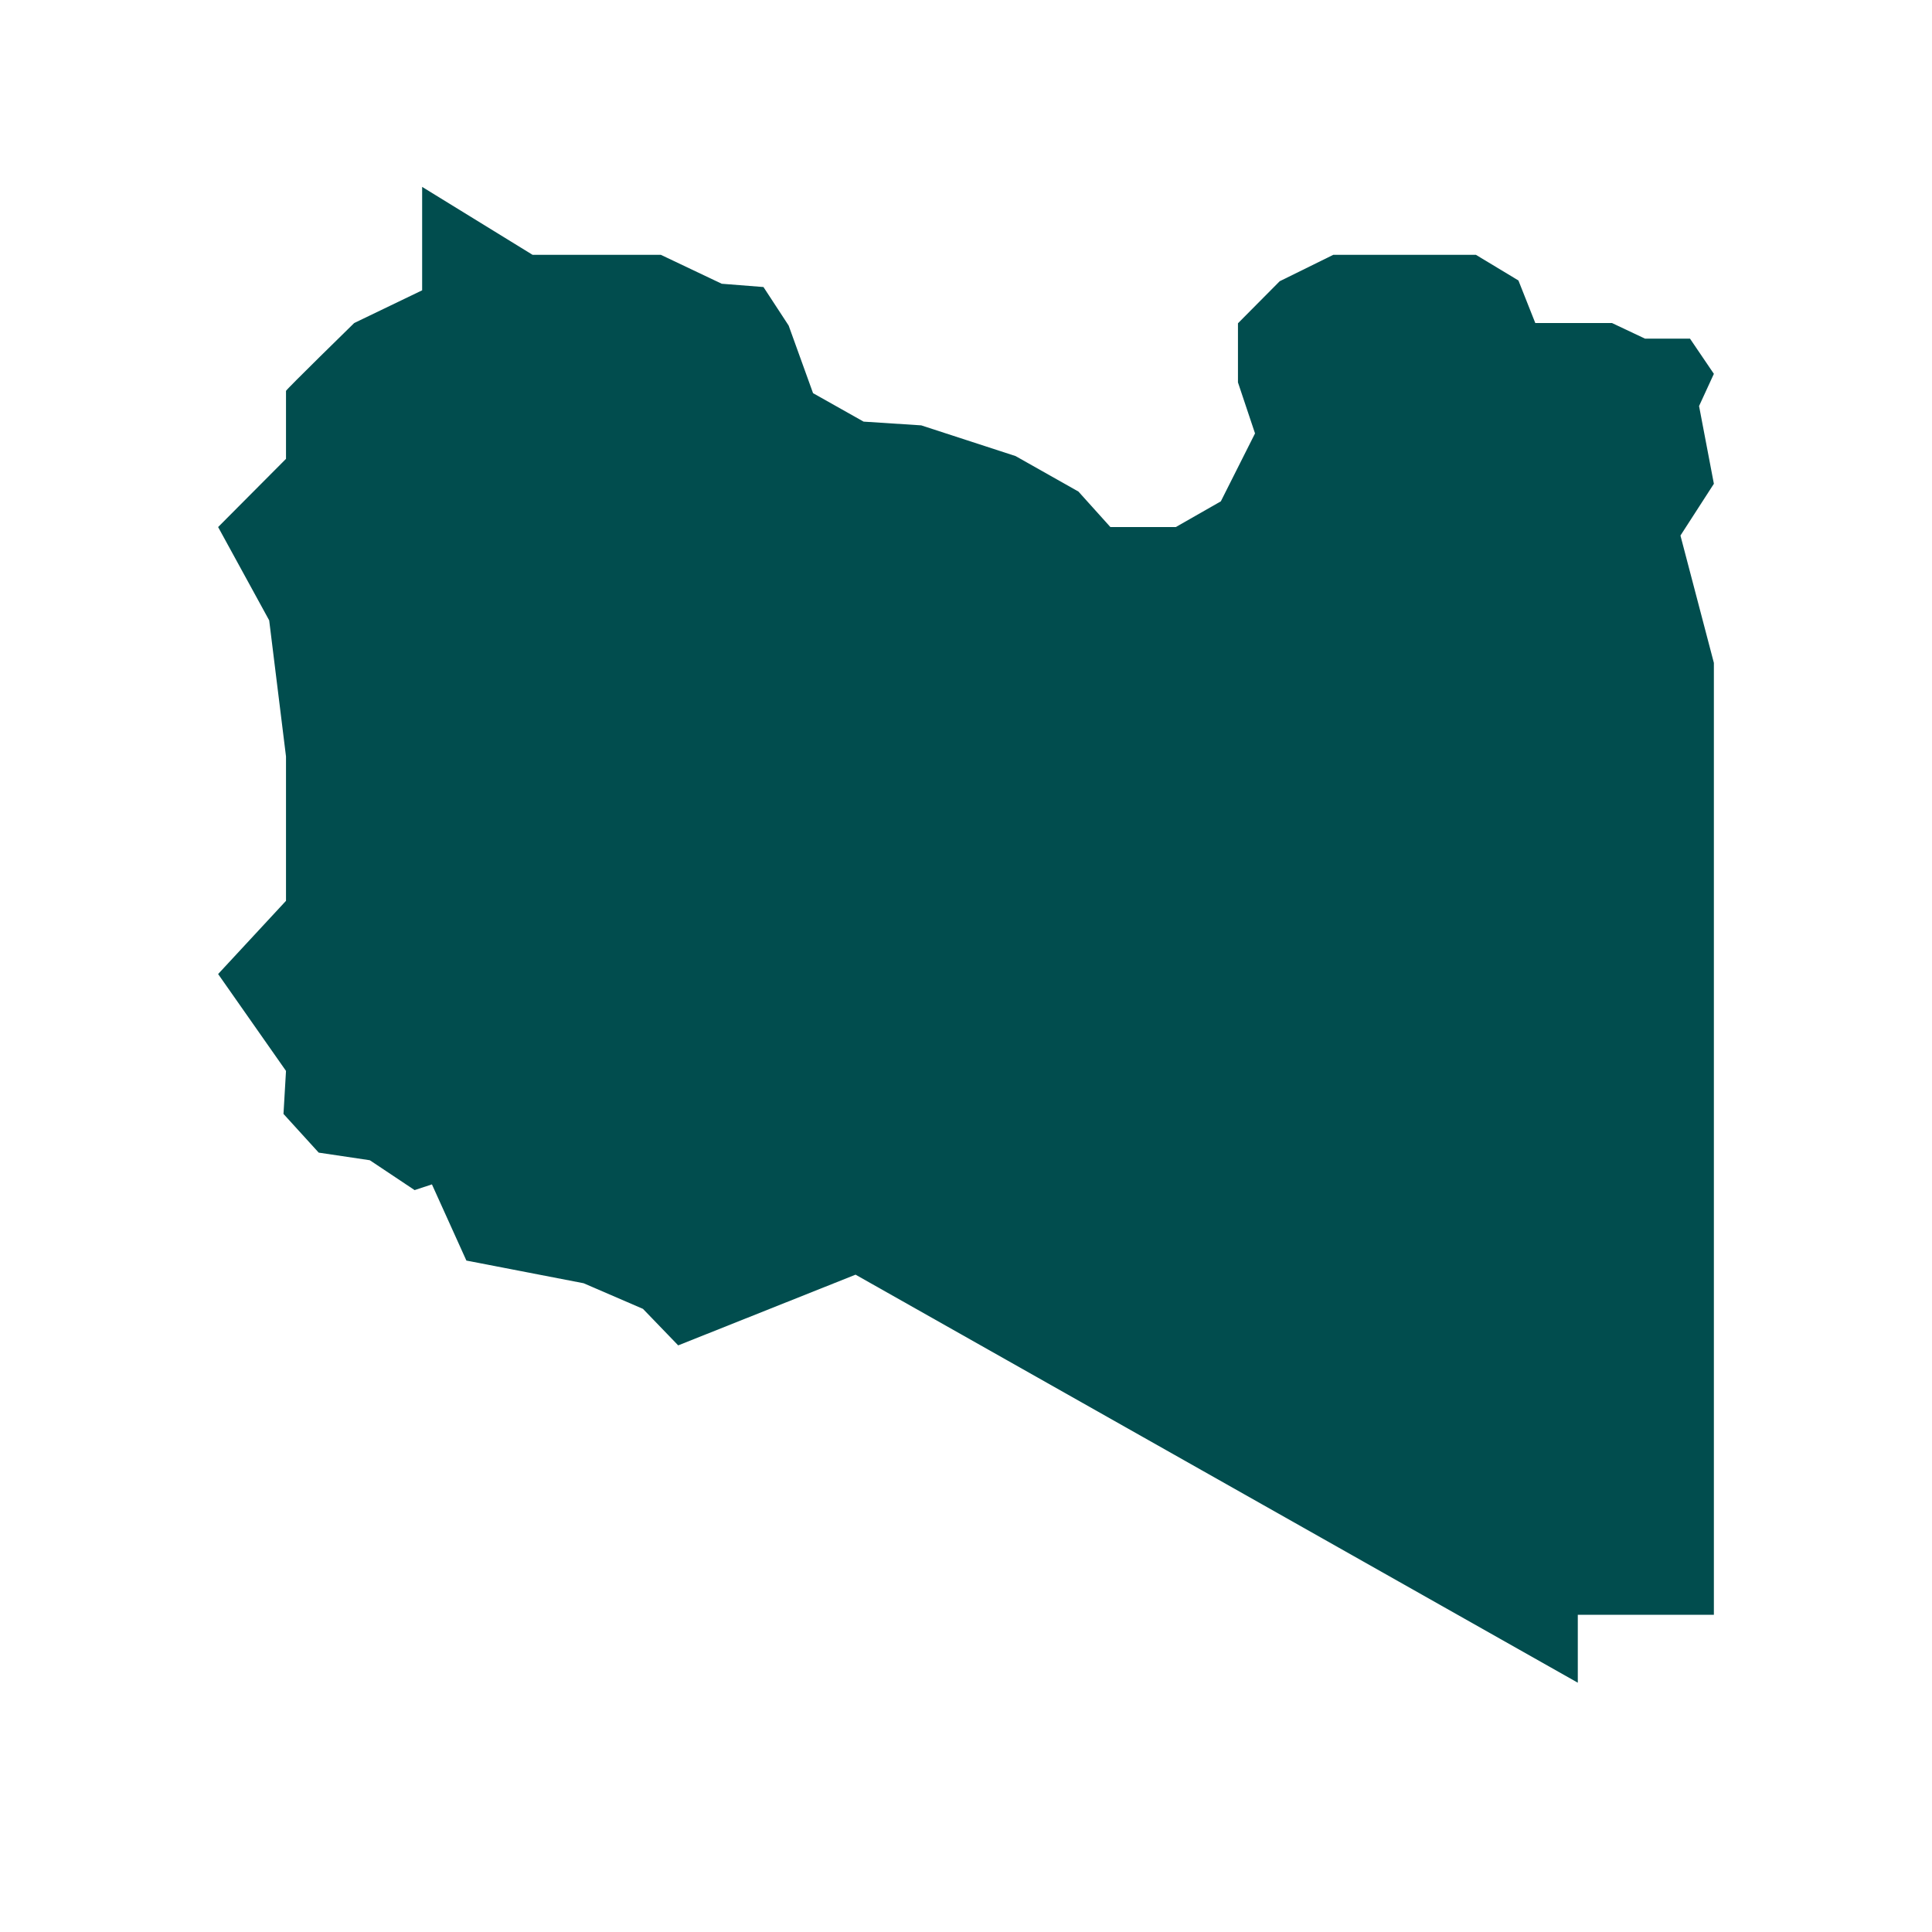 <svg xmlns="http://www.w3.org/2000/svg" xmlns:xlink="http://www.w3.org/1999/xlink" width="40" zoomAndPan="magnify" viewBox="0 0 30 30" height="40" preserveAspectRatio="xMidYMid meet" version="1.0"><defs><clipPath id="f9a7d1f80c"><path d="M 3.387 2.902 L 26.613 2.902 L 26.613 26.129 L 3.387 26.129 Z M 3.387 2.902 " clip-rule="nonzero"/></clipPath></defs><g clip-path="url(#f9a7d1f80c)"><path fill="#014d4e" d="M 6.555 2.902 L 6.555 4.508 L 5.5 5.016 C 5.5 5.016 4.441 6.051 4.441 6.07 C 4.441 6.316 4.441 7.125 4.441 7.125 L 3.387 8.184 L 4.18 9.633 L 4.441 11.746 L 4.441 13.988 L 3.387 15.125 L 4.441 16.629 L 4.402 17.297 L 4.949 17.898 L 5.742 18.016 L 6.438 18.48 L 6.707 18.391 L 7.242 19.574 L 9.062 19.926 L 9.984 20.324 L 10.531 20.891 L 13.285 19.793 L 24.5 26.129 L 24.5 25.074 L 26.613 25.074 L 26.613 10.293 L 26.094 8.316 L 26.613 7.512 L 26.383 6.305 L 26.613 5.805 L 26.242 5.258 L 25.543 5.258 L 25.031 5.016 L 23.84 5.016 L 23.578 4.355 L 22.918 3.957 L 20.703 3.957 L 19.871 4.367 L 19.223 5.02 L 19.223 5.938 L 19.488 6.73 L 18.957 7.785 L 18.258 8.184 L 17.242 8.184 L 16.746 7.633 L 15.77 7.082 L 14.305 6.605 L 13.41 6.547 L 12.625 6.105 L 12.246 5.055 L 11.855 4.457 L 11.207 4.406 L 10.262 3.957 L 8.27 3.957 Z M 6.555 2.902 " fill-opacity="1" fill-rule="nonzero"/></g></svg>